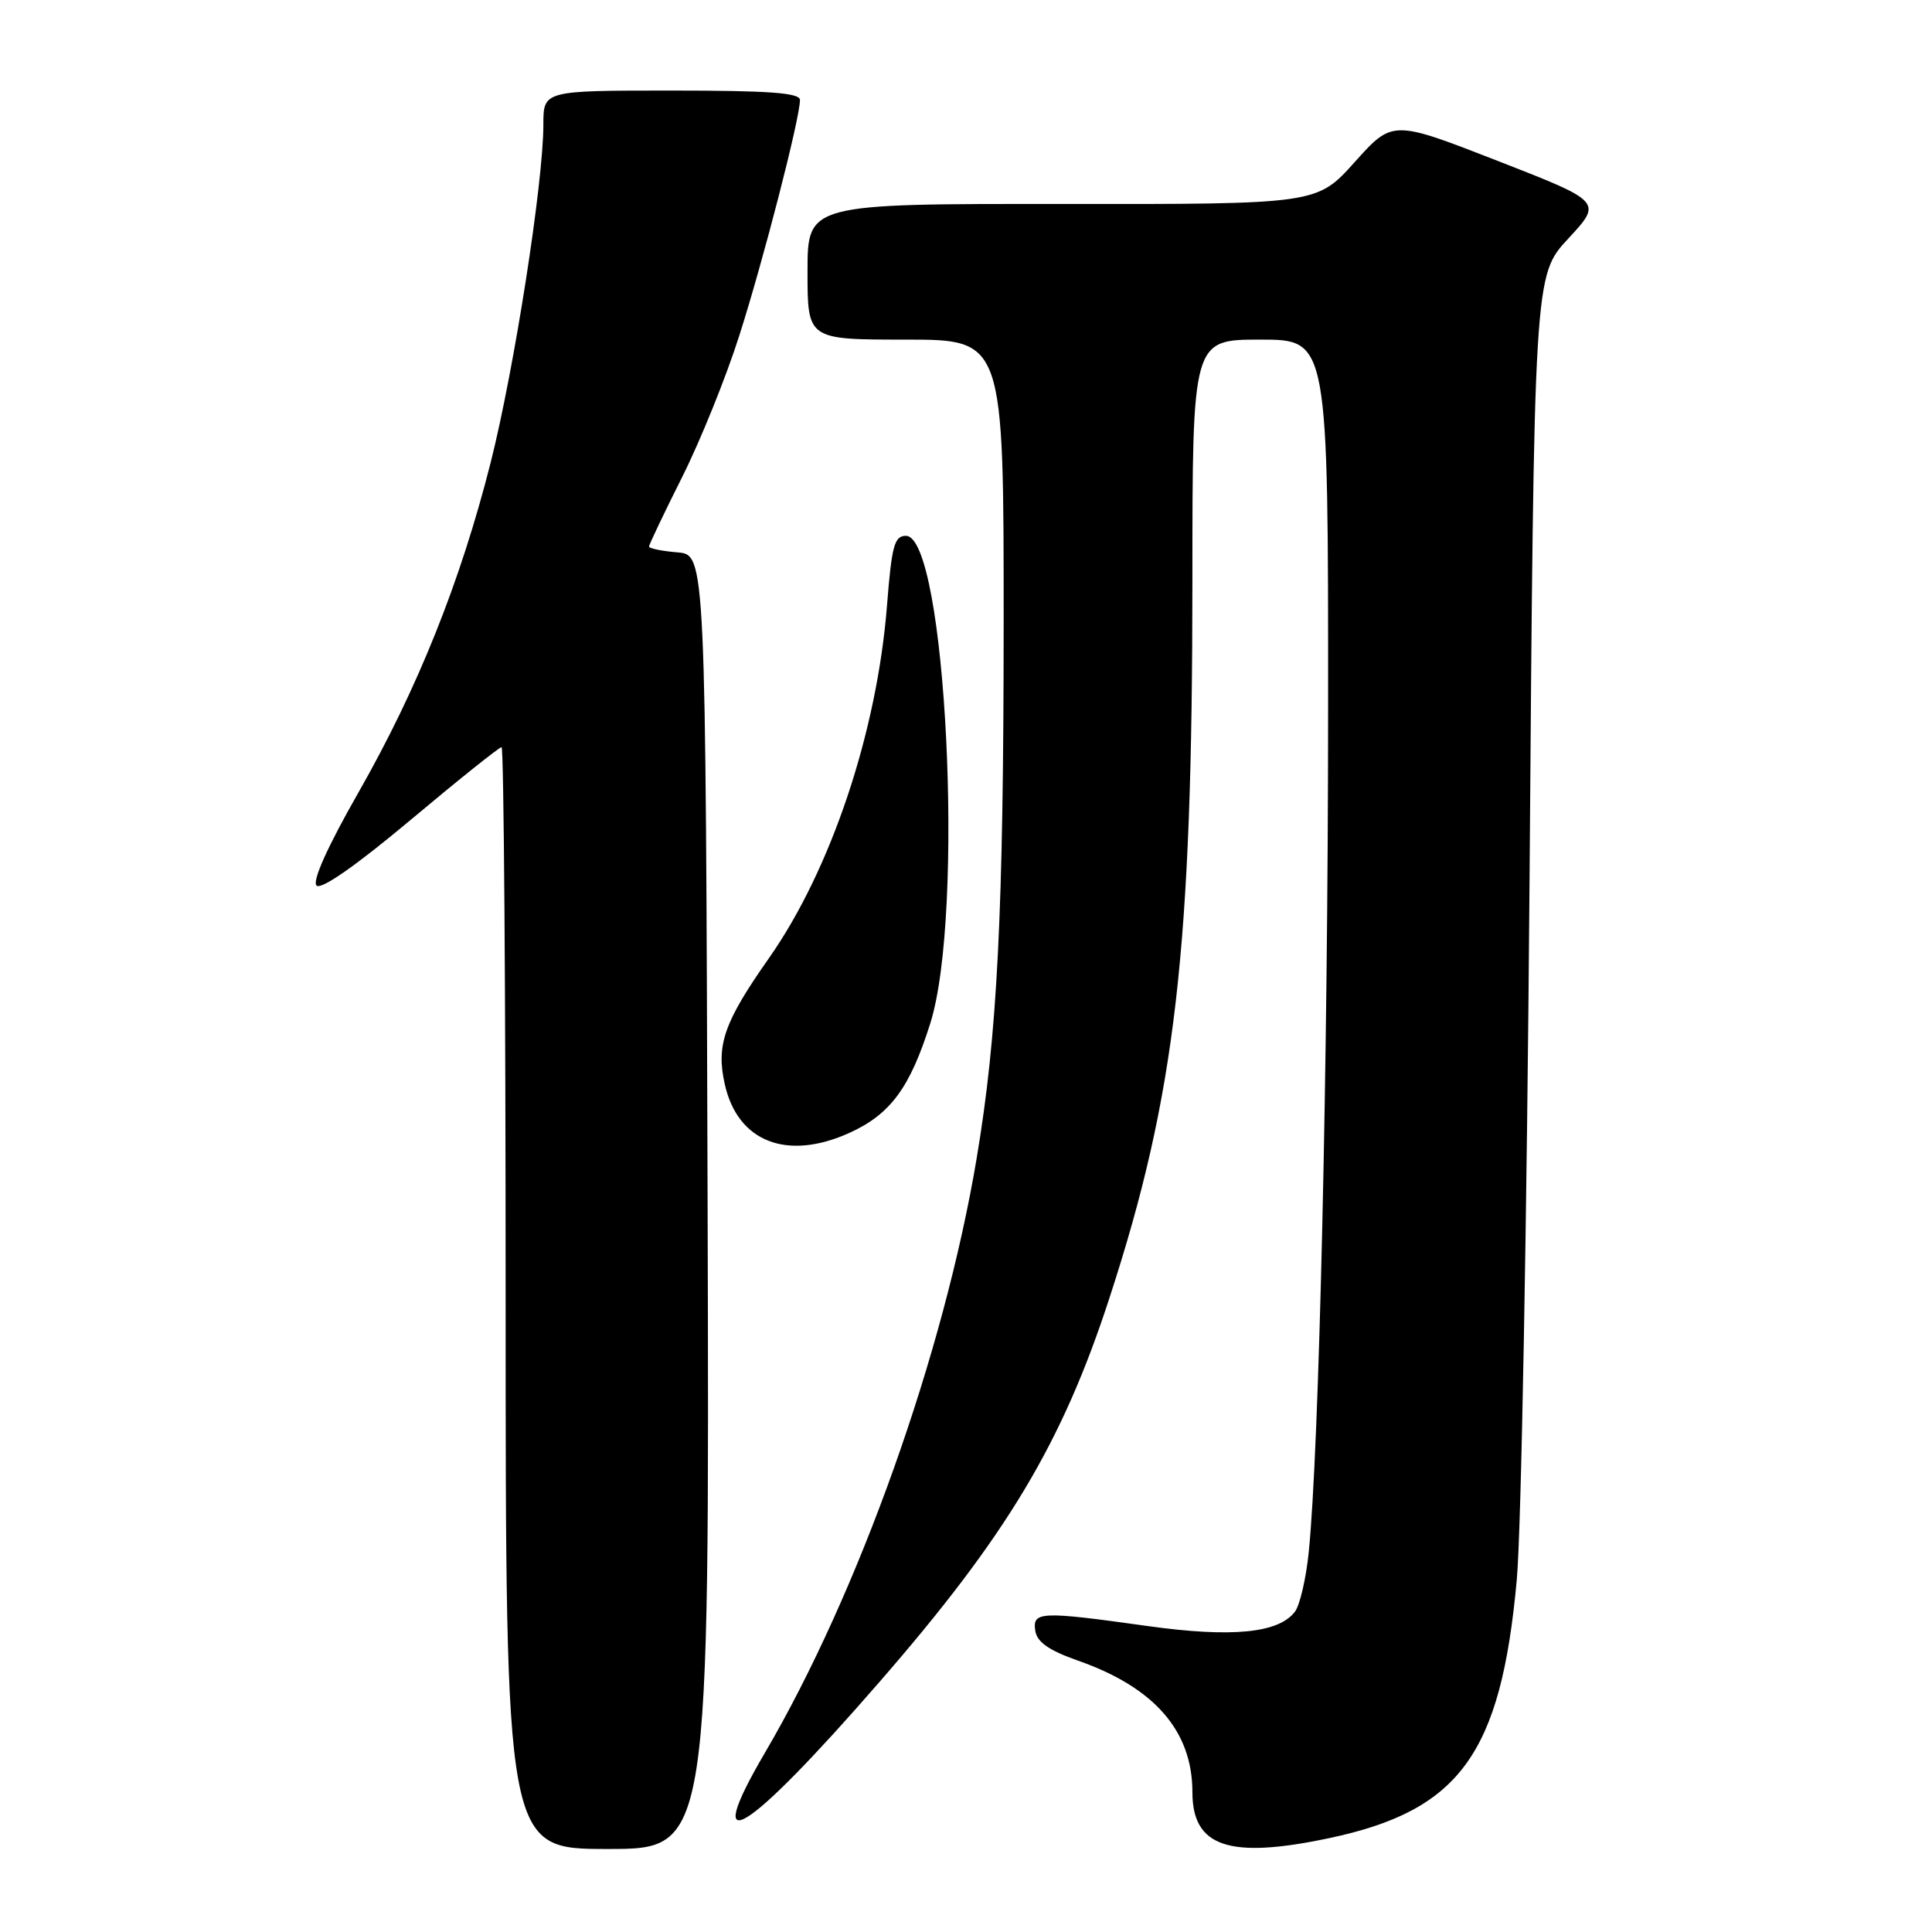 <?xml version="1.0" encoding="UTF-8" standalone="no"?>
<!DOCTYPE svg PUBLIC "-//W3C//DTD SVG 1.1//EN" "http://www.w3.org/Graphics/SVG/1.1/DTD/svg11.dtd" >
<svg xmlns="http://www.w3.org/2000/svg" xmlns:xlink="http://www.w3.org/1999/xlink" version="1.1" viewBox="0 0 256 256">
 <g >
 <path fill="currentColor"
d=" M 93.76 159.25 C 93.50 73.50 93.50 73.50 89.75 73.19 C 87.69 73.02 86.00 72.67 86.00 72.42 C 86.00 72.17 87.97 68.03 90.38 63.23 C 92.79 58.43 96.20 50.00 97.95 44.50 C 101.12 34.60 106.00 15.66 106.00 13.25 C 106.00 12.30 101.93 12.00 89.00 12.00 C 72.00 12.00 72.00 12.00 72.00 16.51 C 72.00 24.18 68.14 48.91 65.02 61.27 C 61.02 77.08 55.34 91.25 47.50 105.00 C 43.40 112.18 41.35 116.75 41.94 117.34 C 42.54 117.94 47.15 114.72 54.40 108.65 C 60.73 103.34 66.16 99.00 66.46 99.00 C 66.76 99.00 67.00 131.85 67.00 172.00 C 67.00 245.00 67.00 245.00 80.51 245.00 C 94.01 245.00 94.01 245.00 93.76 159.25 Z  M 176.14 243.56 C 193.44 239.89 198.88 232.40 200.98 209.34 C 201.58 202.83 202.33 161.28 202.67 117.00 C 203.27 36.50 203.27 36.50 207.80 31.62 C 212.33 26.73 212.33 26.73 198.43 21.31 C 184.52 15.89 184.52 15.89 179.51 21.47 C 174.50 27.06 174.50 27.06 140.75 27.03 C 107.00 27.00 107.00 27.00 107.00 36.00 C 107.00 45.00 107.00 45.00 120.00 45.00 C 133.00 45.00 133.00 45.00 132.99 82.75 C 132.98 120.92 132.16 137.13 129.41 153.50 C 125.08 179.34 113.79 211.03 101.38 232.21 C 92.71 246.99 98.78 243.28 116.42 223.00 C 133.42 203.47 140.75 191.23 147.03 171.92 C 155.79 145.01 158.00 125.85 158.00 76.80 C 158.00 45.00 158.00 45.00 167.00 45.00 C 176.00 45.00 176.00 45.00 175.98 94.25 C 175.97 141.12 174.79 192.28 173.41 205.71 C 173.06 209.13 172.25 212.64 171.61 213.52 C 169.50 216.40 163.26 217.02 152.08 215.46 C 137.87 213.47 136.79 213.52 137.18 216.08 C 137.41 217.59 138.97 218.68 142.86 220.05 C 152.97 223.59 158.00 229.38 158.00 237.47 C 158.00 244.74 162.87 246.37 176.14 243.56 Z  M 112.58 150.10 C 117.99 147.64 120.58 144.13 123.27 135.59 C 127.86 121.01 125.35 71.00 120.04 71.00 C 118.51 71.00 118.16 72.31 117.54 80.14 C 116.23 96.98 110.11 115.25 101.87 126.99 C 95.93 135.44 94.87 138.49 96.04 143.68 C 97.75 151.32 104.30 153.86 112.58 150.10 Z "/>
</g>
</svg>